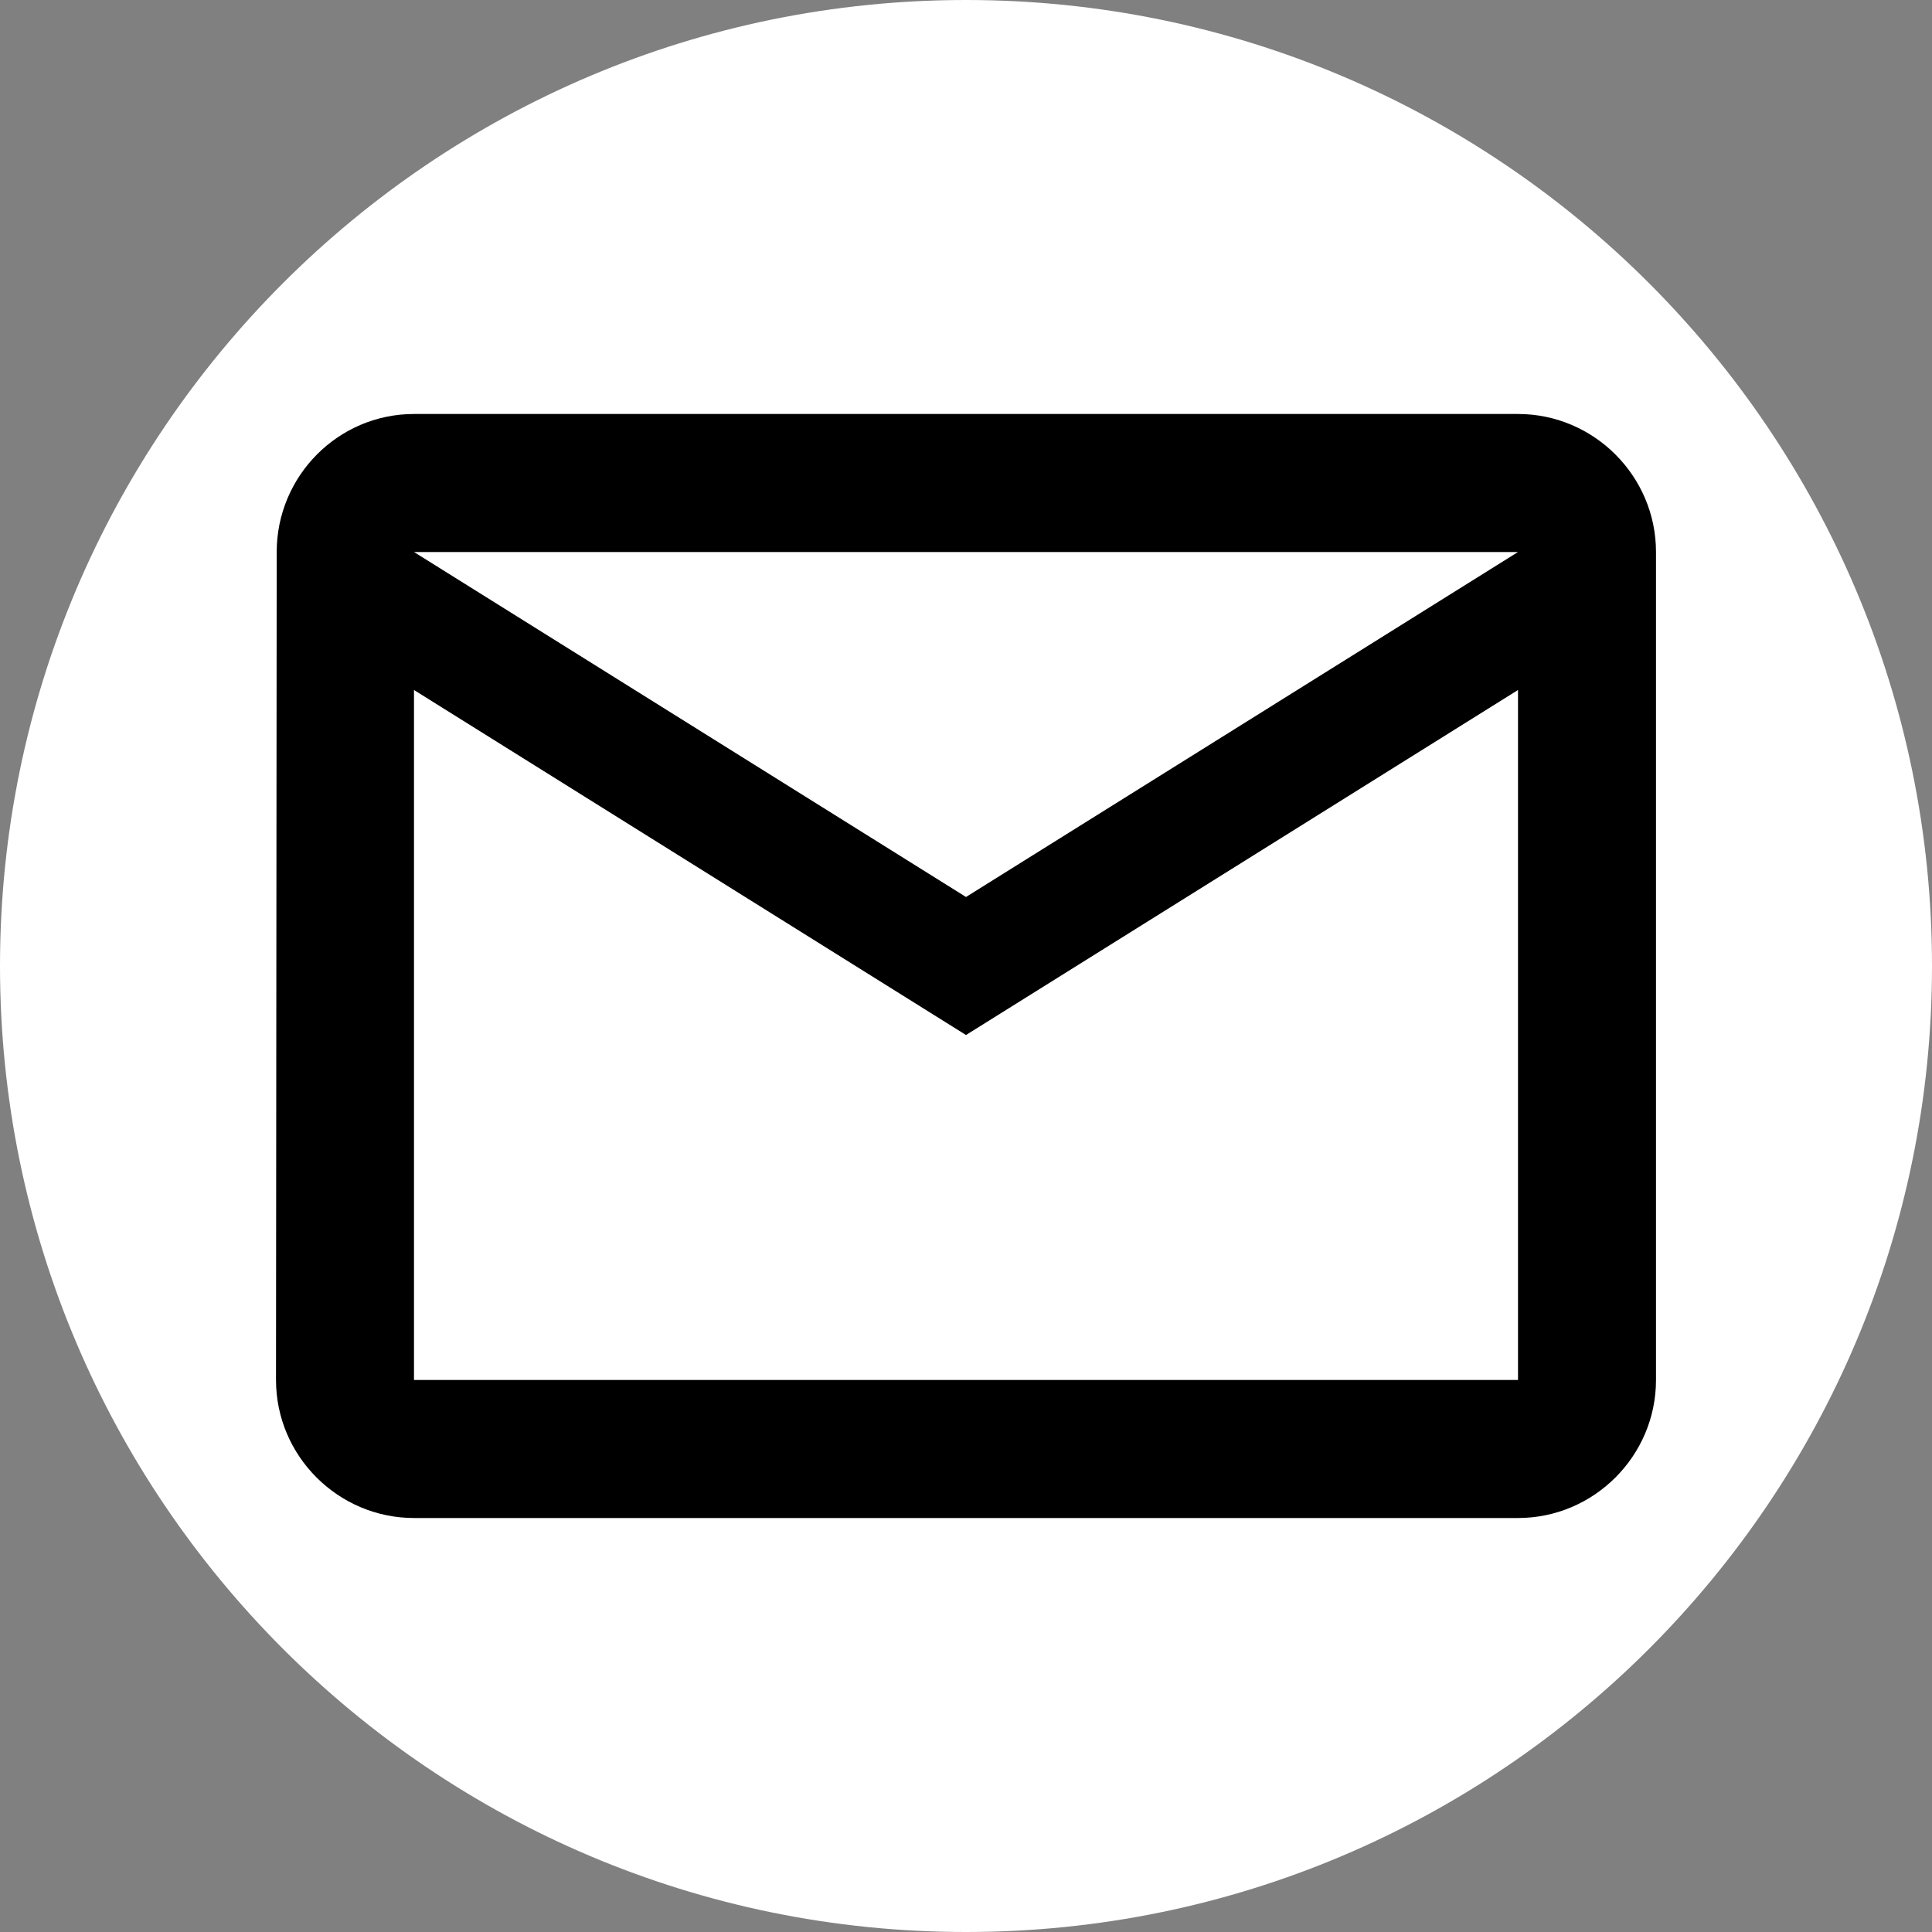 <?xml version="1.0" standalone="no"?><!-- Generator: Gravit.io --><svg xmlns="http://www.w3.org/2000/svg" xmlns:xlink="http://www.w3.org/1999/xlink" style="isolation:isolate" viewBox="0 0 50 50" width="50" height="50"><rect x="0" y="0" width="50" height="50" fill="#808080" stroke="none"/><path d=" M 0 25 C 0 11.202 11.202 0 25 0 C 38.798 0 50 11.202 50 25 C 50 38.798 38.798 50 25 50 C 11.202 50 0 38.798 0 25 Z " fill="rgb(255,255,255)"/><g id="null"><path d=" M 39.286 10.714 L 10.714 10.714 C 8.75 10.714 7.161 12.321 7.161 14.286 L 7.143 35.714 C 7.143 37.679 8.75 39.286 10.714 39.286 L 39.286 39.286 C 41.25 39.286 42.857 37.679 42.857 35.714 L 42.857 14.286 C 42.857 12.321 41.25 10.714 39.286 10.714 Z  M 39.286 35.714 L 10.714 35.714 L 10.714 17.857 L 25 26.786 L 39.286 17.857 L 39.286 35.714 Z  M 25 23.214 L 10.714 14.286 L 39.286 14.286 L 25 23.214 Z " fill="rgb(0,0,0)"/></g></svg>